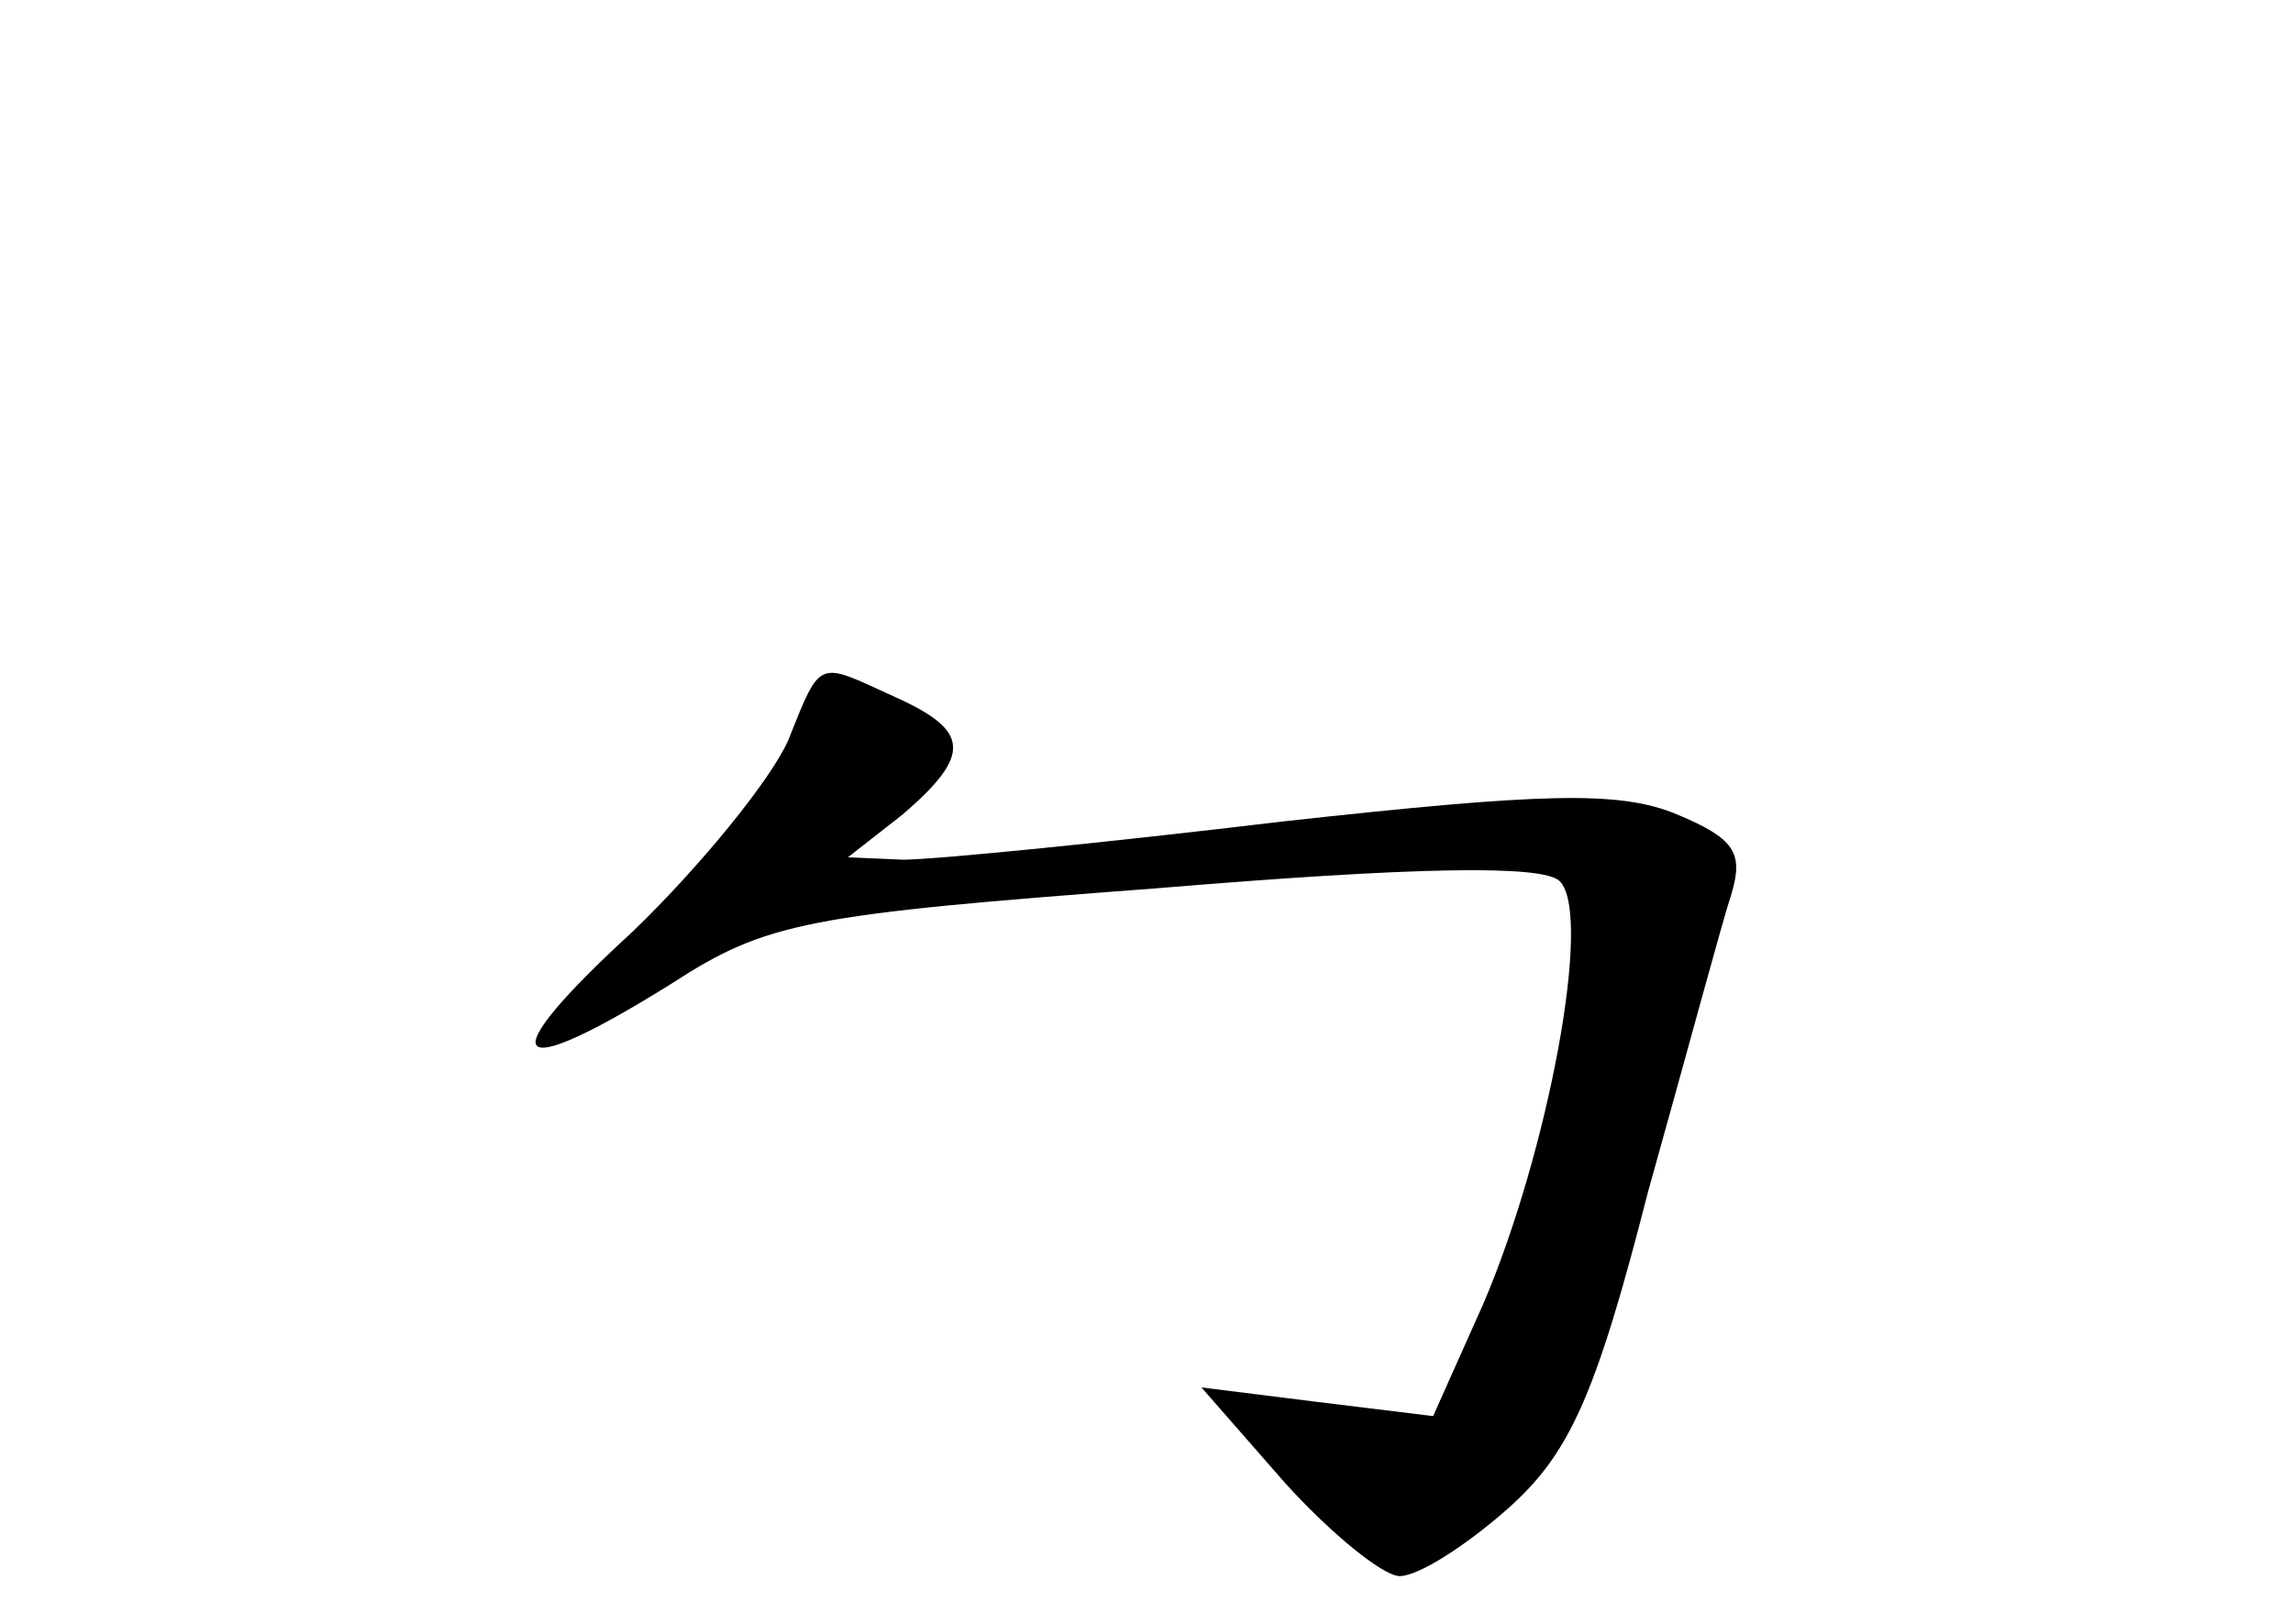 <?xml version="1.0" standalone="no"?>
<!DOCTYPE svg PUBLIC "-//W3C//DTD SVG 20010904//EN"
 "http://www.w3.org/TR/2001/REC-SVG-20010904/DTD/svg10.dtd">
<svg version="1.0" xmlns="http://www.w3.org/2000/svg"
 width="96pt" height="68pt" viewBox="0 0 96 68"
 preserveAspectRatio="xMidYMid meet">
<g transform="translate(0,68) scale(0.1,-0.1)"
fill="#000000" stroke="none">
<path d="M330 370 c-7 -16 -36 -52 -65 -80 -60 -55 -53 -65 16 -22 40 26 57
29 203 40 108 9 162 10 169 3 14 -14 -5 -114 -32 -177 l-21 -47 -49 6 -48 6
35 -40 c19 -21 41 -39 48 -39 8 0 28 13 45 28 26 23 37 47 59 133 16 57 31
113 35 125 5 17 1 23 -23 33 -24 10 -56 9 -165 -3 -75 -9 -146 -16 -159 -16
l-23 1 23 18 c29 25 28 35 -3 49 -33 15 -31 17 -45 -18z"/>
</g>
</svg>
